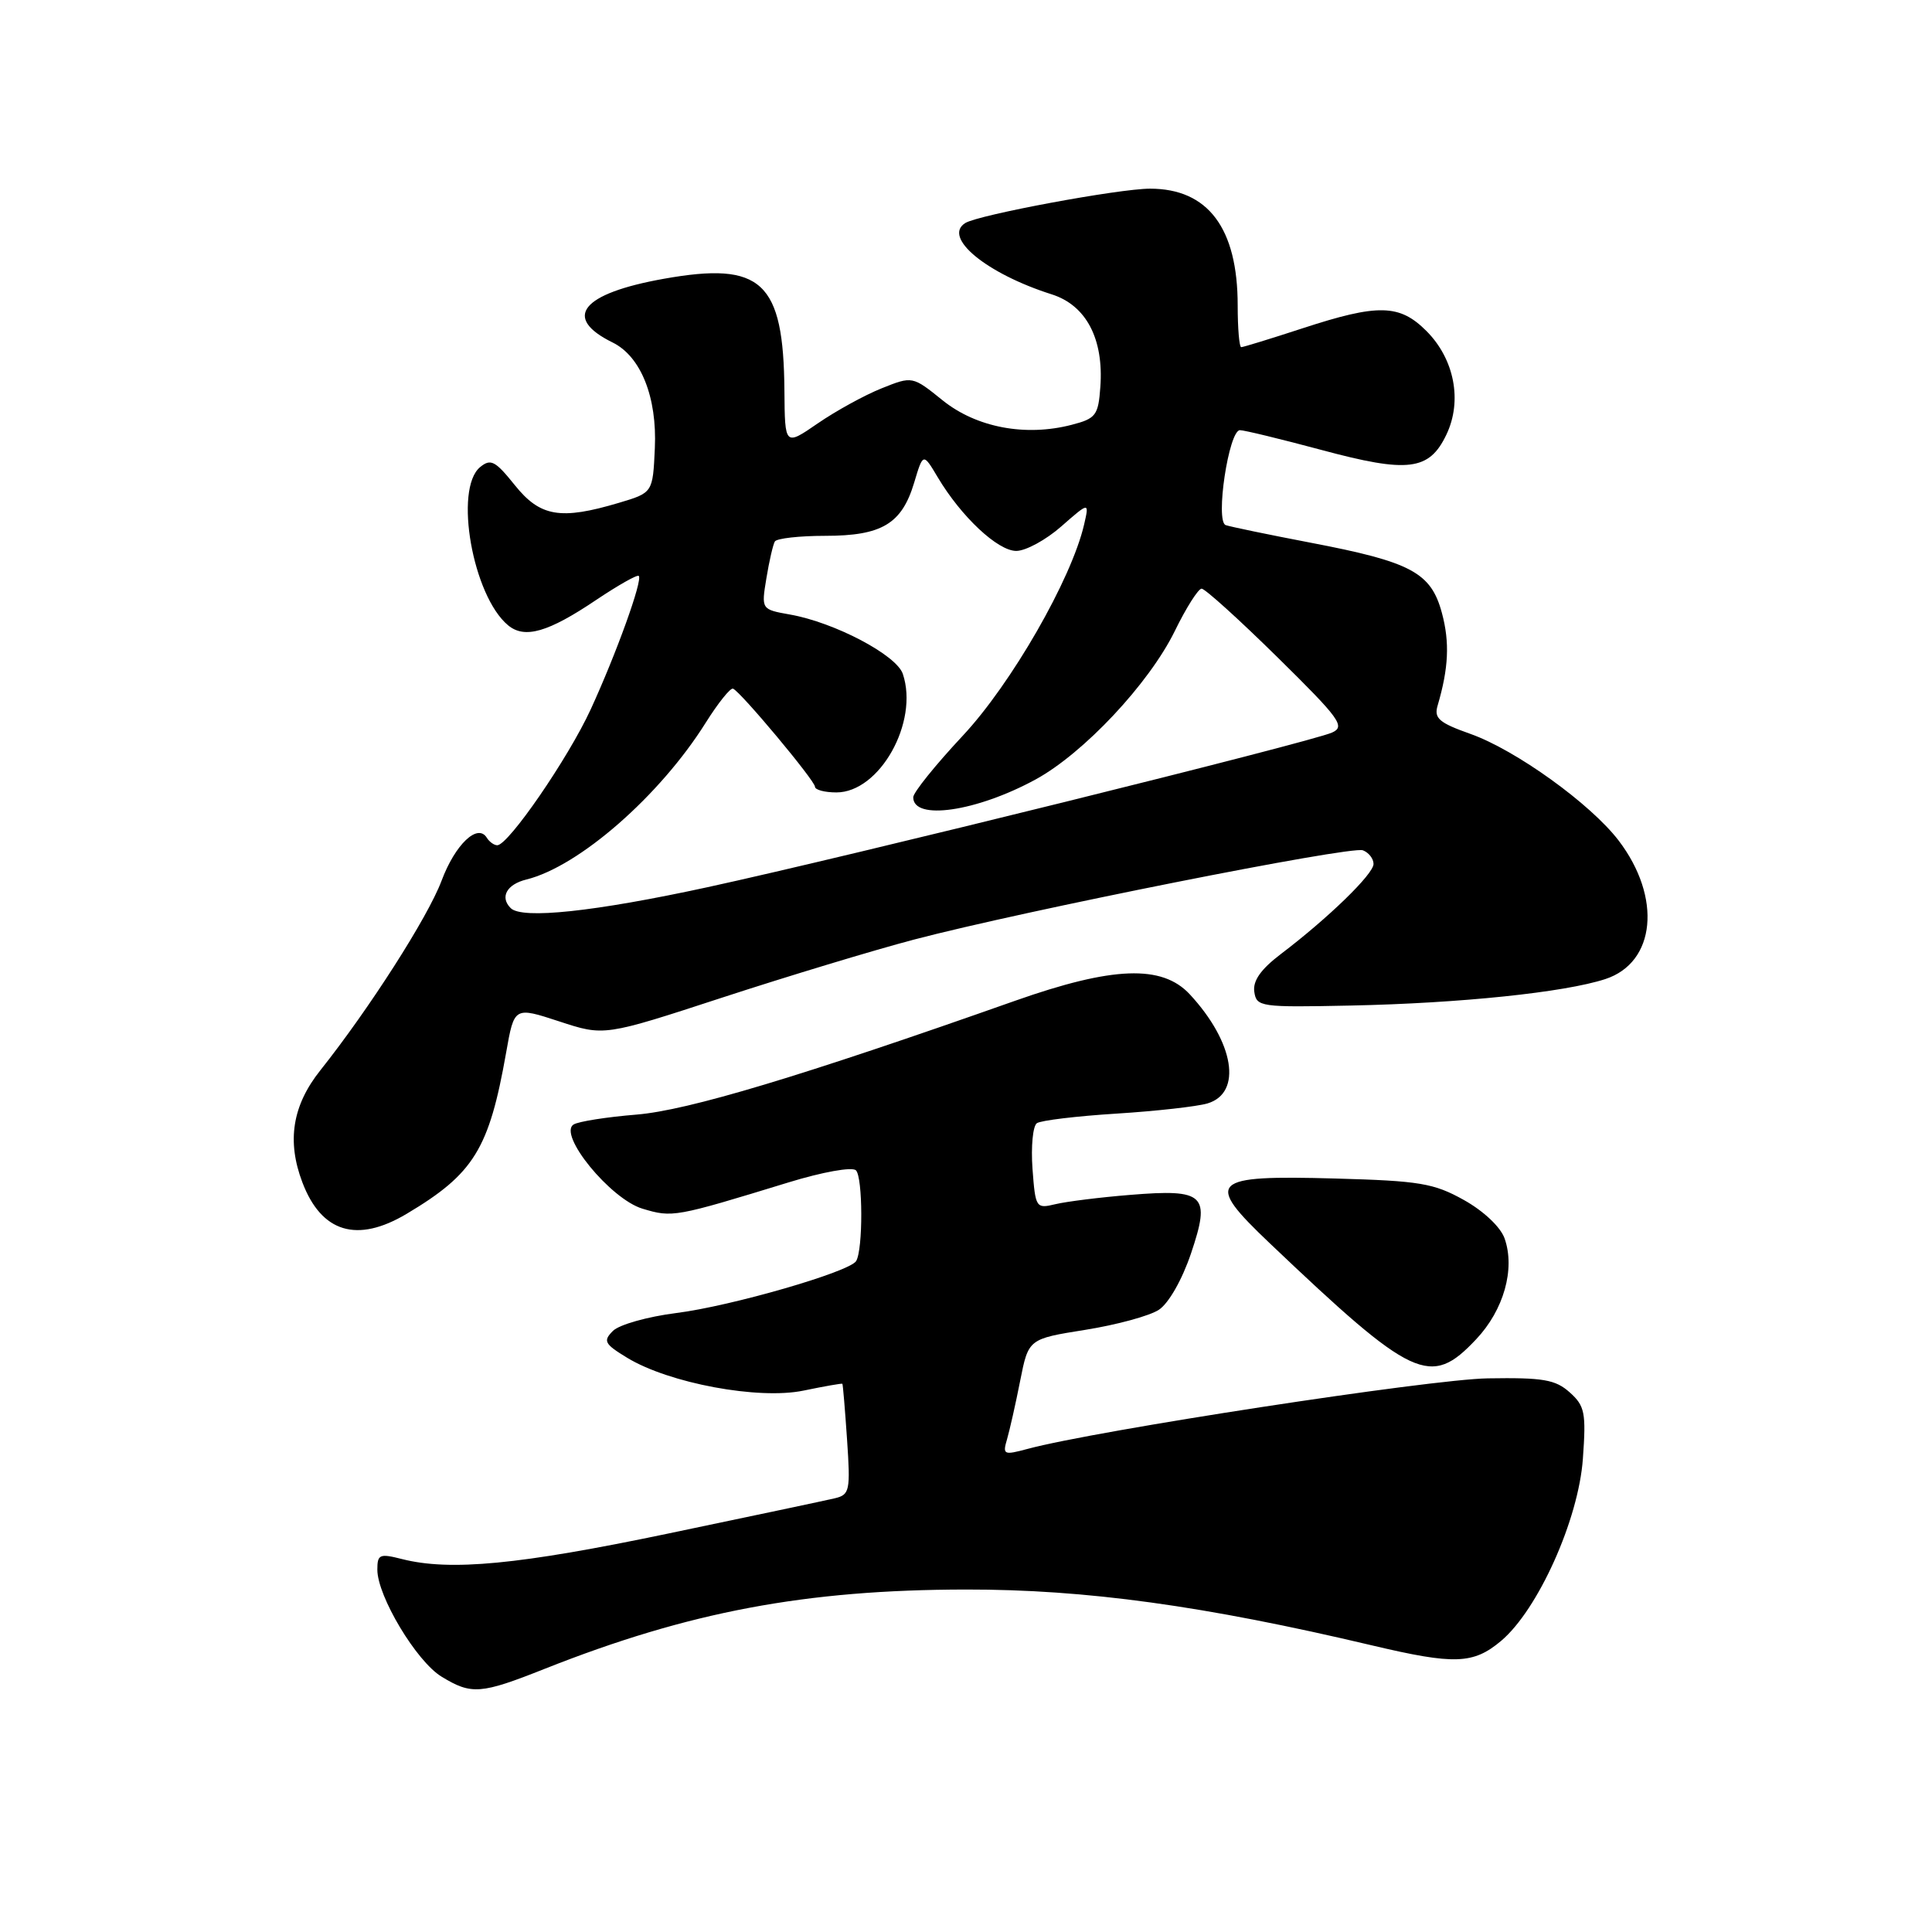 <?xml version="1.0" encoding="UTF-8" standalone="no"?>
<!DOCTYPE svg PUBLIC "-//W3C//DTD SVG 1.1//EN" "http://www.w3.org/Graphics/SVG/1.1/DTD/svg11.dtd" >
<svg xmlns="http://www.w3.org/2000/svg" xmlns:xlink="http://www.w3.org/1999/xlink" version="1.1" viewBox="0 0 256 256">
 <g >
 <path fill="currentColor"
d=" M 72.22 221.11 C 91.28 213.56 106.74 210.65 128.00 210.62 C 143.87 210.60 159.57 212.76 181.83 218.03 C 192.74 220.61 195.22 220.52 198.90 217.43 C 203.80 213.30 209.17 201.35 209.74 193.29 C 210.18 187.20 210.00 186.29 208.00 184.50 C 206.10 182.80 204.48 182.52 197.13 182.64 C 189.48 182.76 145.19 189.55 136.15 191.99 C 132.99 192.84 132.83 192.76 133.44 190.70 C 133.79 189.49 134.58 186.00 135.18 182.95 C 136.28 177.41 136.28 177.41 143.81 176.21 C 147.95 175.55 152.34 174.36 153.56 173.55 C 154.85 172.70 156.63 169.59 157.81 166.10 C 160.45 158.27 159.67 157.52 149.74 158.33 C 145.76 158.65 141.31 159.21 139.85 159.56 C 137.27 160.18 137.20 160.06 136.81 154.85 C 136.60 151.91 136.86 149.20 137.39 148.83 C 137.92 148.46 142.67 147.89 147.93 147.56 C 153.19 147.23 158.62 146.62 160.00 146.21 C 164.64 144.82 163.55 138.11 157.65 131.75 C 153.98 127.80 147.45 128.04 134.50 132.61 C 106.07 142.65 91.16 147.13 84.34 147.69 C 80.40 148.01 76.65 148.60 76.01 149.00 C 73.88 150.31 80.89 158.89 85.14 160.16 C 89.11 161.35 89.39 161.30 104.50 156.67 C 108.96 155.30 112.90 154.59 113.41 155.07 C 114.34 155.94 114.37 165.60 113.44 167.10 C 112.55 168.54 96.87 173.07 89.63 173.98 C 85.83 174.46 82.05 175.52 81.22 176.35 C 79.88 177.69 80.09 178.08 83.10 179.91 C 88.65 183.29 100.52 185.50 106.48 184.26 C 109.24 183.69 111.55 183.28 111.62 183.36 C 111.69 183.44 111.97 186.77 112.24 190.76 C 112.70 197.54 112.59 198.06 110.62 198.53 C 109.45 198.81 99.50 200.91 88.50 203.21 C 68.80 207.33 59.64 208.21 53.25 206.58 C 50.30 205.83 50.00 205.96 50.00 207.99 C 50.00 211.50 55.18 220.14 58.50 222.16 C 62.48 224.59 63.69 224.50 72.22 221.11 Z  M 195.59 177.47 C 199.26 173.59 200.79 168.15 199.37 164.11 C 198.84 162.59 196.59 160.47 193.98 159.01 C 189.99 156.78 188.11 156.47 176.95 156.16 C 160.30 155.70 159.53 156.45 168.23 164.72 C 187.30 182.85 189.54 183.89 195.59 177.47 Z  M 53.88 160.84 C 62.80 155.53 64.81 152.26 67.07 139.45 C 68.14 133.39 68.14 133.39 74.10 135.34 C 80.06 137.30 80.06 137.30 95.78 132.16 C 104.42 129.34 115.83 125.89 121.11 124.50 C 135.63 120.68 178.98 112.06 180.59 112.67 C 181.37 112.97 182.00 113.78 182.00 114.48 C 182.00 115.82 176.01 121.64 169.70 126.43 C 167.07 128.43 165.99 129.96 166.20 131.41 C 166.49 133.42 166.98 133.49 179.00 133.24 C 193.47 132.94 207.32 131.50 212.72 129.73 C 219.40 127.54 220.22 118.91 214.48 111.38 C 210.77 106.52 200.85 99.38 194.85 97.25 C 190.70 95.78 189.99 95.18 190.49 93.50 C 191.95 88.53 192.11 85.12 191.06 81.22 C 189.62 75.86 187.00 74.46 173.66 71.91 C 168.07 70.84 163.01 69.79 162.41 69.58 C 161.00 69.07 162.82 57.00 164.30 57.00 C 164.87 57.00 169.73 58.18 175.10 59.62 C 186.59 62.71 189.38 62.37 191.66 57.58 C 193.79 53.11 192.72 47.57 189.00 43.85 C 185.44 40.29 182.61 40.23 172.60 43.50 C 168.38 44.88 164.73 46.00 164.47 46.00 C 164.21 46.00 164.00 43.51 164.00 40.47 C 164.00 30.23 160.07 25.00 152.39 25.00 C 148.28 25.00 129.68 28.46 127.91 29.55 C 124.86 31.44 130.69 36.25 139.35 39.00 C 143.93 40.45 146.27 44.91 145.80 51.29 C 145.53 55.04 145.21 55.46 142.00 56.29 C 135.88 57.88 129.39 56.65 124.92 53.06 C 120.90 49.82 120.90 49.82 116.81 51.46 C 114.56 52.36 110.76 54.45 108.36 56.10 C 104.00 59.10 104.00 59.10 103.94 51.80 C 103.83 37.30 100.95 34.62 87.96 36.94 C 77.04 38.89 74.47 42.08 81.17 45.38 C 84.92 47.22 87.08 52.64 86.77 59.39 C 86.50 65.29 86.50 65.29 82.00 66.63 C 74.27 68.93 71.58 68.48 68.21 64.28 C 65.62 61.05 65.02 60.74 63.61 61.90 C 60.13 64.80 62.64 78.98 67.33 82.86 C 69.53 84.68 72.64 83.78 79.02 79.48 C 81.92 77.54 84.44 76.11 84.64 76.31 C 85.19 76.85 81.66 86.63 78.27 94.00 C 75.29 100.47 67.36 112.00 65.89 112.00 C 65.47 112.00 64.84 111.55 64.50 111.00 C 63.29 109.05 60.31 111.89 58.51 116.70 C 56.71 121.51 48.91 133.70 42.44 141.83 C 38.74 146.48 37.98 151.20 40.07 156.68 C 42.60 163.33 47.32 164.75 53.88 160.84 Z  M 67.67 120.33 C 66.21 118.88 67.14 117.18 69.75 116.54 C 76.73 114.81 87.45 105.44 93.52 95.75 C 95.16 93.14 96.78 91.12 97.13 91.25 C 98.14 91.65 107.98 103.43 107.99 104.25 C 108.00 104.66 109.27 105.00 110.83 105.00 C 116.55 105.00 121.78 95.69 119.63 89.30 C 118.80 86.80 110.58 82.47 104.68 81.43 C 100.87 80.75 100.87 80.75 101.55 76.63 C 101.92 74.36 102.43 72.16 102.67 71.75 C 102.92 71.34 105.92 71.00 109.34 71.00 C 116.85 71.00 119.49 69.42 121.13 63.96 C 122.32 59.99 122.32 59.99 124.26 63.25 C 127.37 68.47 132.21 73.00 134.66 73.00 C 135.91 73.00 138.60 71.54 140.63 69.75 C 144.34 66.50 144.34 66.50 143.65 69.50 C 141.98 76.73 134.01 90.61 127.56 97.50 C 123.96 101.35 121.01 105.01 121.01 105.64 C 120.99 108.77 129.38 107.55 137.21 103.29 C 143.58 99.82 152.24 90.59 155.66 83.63 C 157.17 80.53 158.78 78.00 159.22 78.00 C 159.67 78.00 164.19 82.09 169.27 87.09 C 177.57 95.26 178.30 96.27 176.50 97.07 C 173.64 98.35 112.57 113.47 93.74 117.56 C 78.76 120.81 69.16 121.83 67.67 120.33 Z "/>
</g>
</svg>